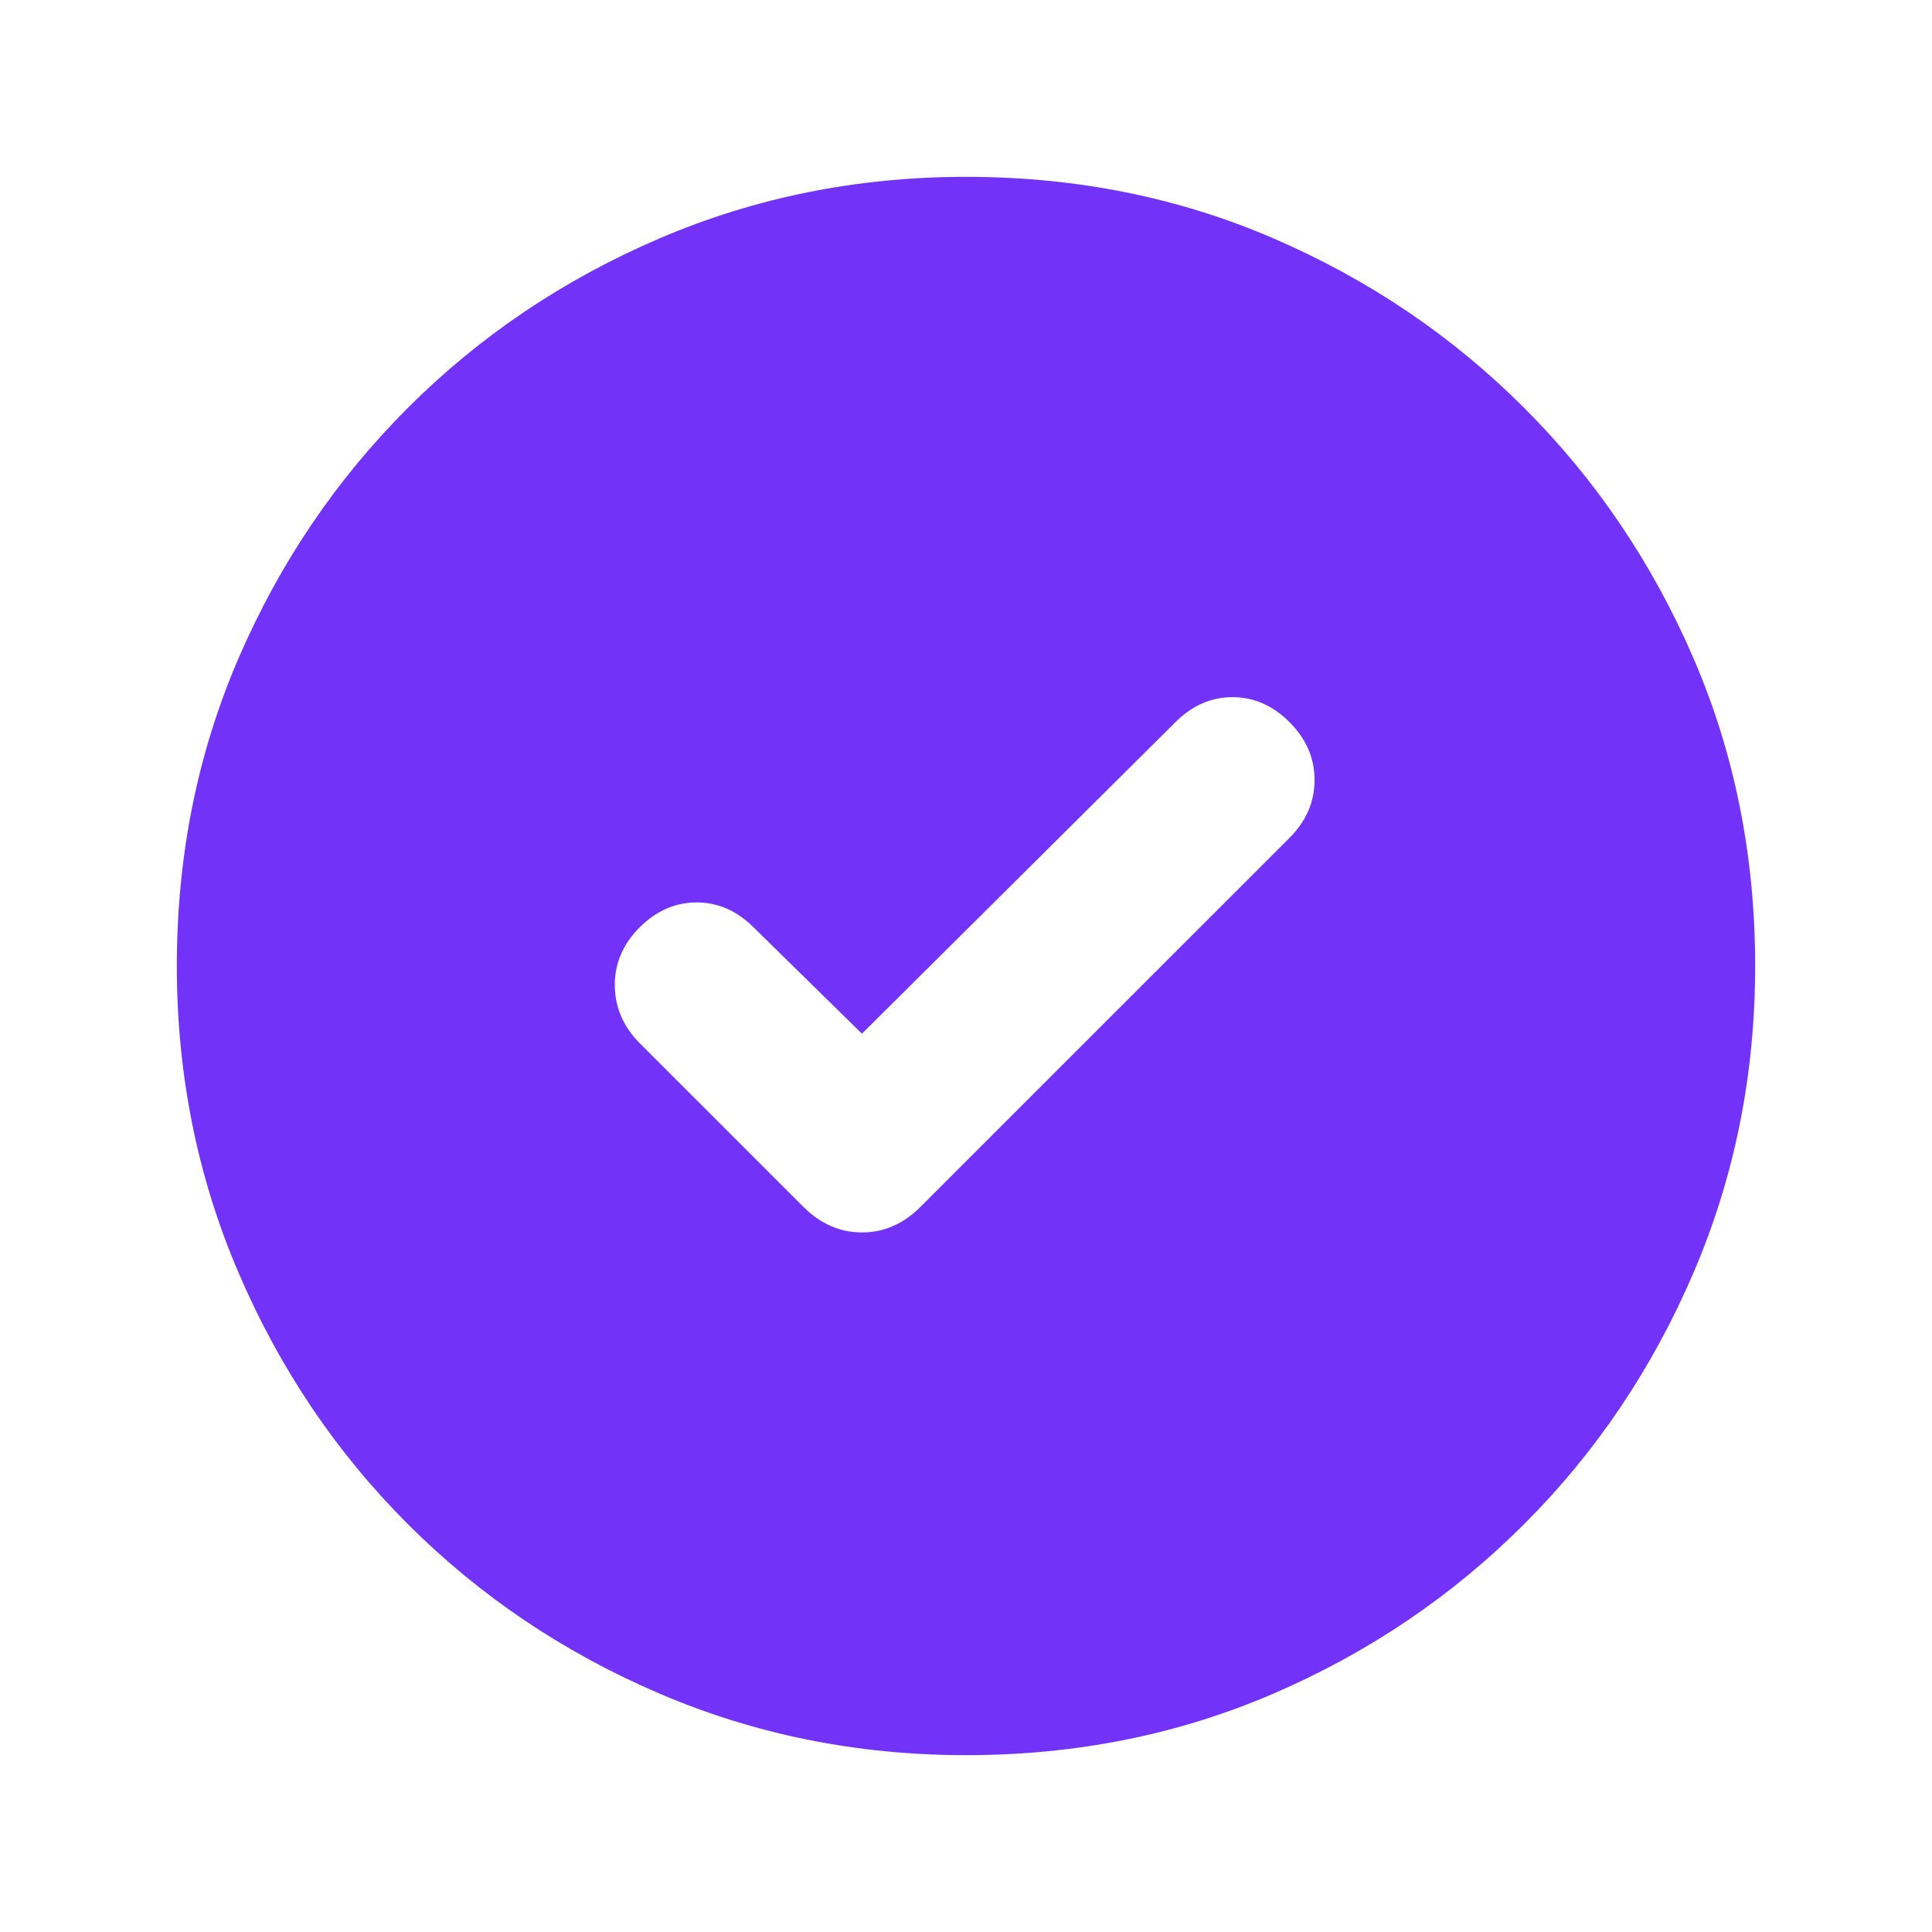 <svg width="64" height="64" viewBox="0 0 64 64" fill="none" xmlns="http://www.w3.org/2000/svg">
<path d="M28.553 34.242L24.967 30.723C24.415 30.171 23.785 29.894 23.077 29.894C22.37 29.894 21.74 30.171 21.187 30.723C20.635 31.276 20.361 31.917 20.366 32.646C20.372 33.376 20.651 34.017 21.203 34.57L26.615 39.981C27.182 40.544 27.829 40.826 28.555 40.826C29.282 40.826 29.927 40.544 30.49 39.981L42.718 27.754C43.27 27.201 43.547 26.563 43.547 25.838C43.547 25.114 43.27 24.476 42.718 23.923C42.165 23.37 41.535 23.094 40.828 23.094C40.121 23.094 39.491 23.37 38.938 23.923L28.553 34.242ZM32.001 58.142C28.404 58.142 25.019 57.462 21.844 56.101C18.669 54.74 15.892 52.87 13.511 50.489C11.131 48.109 9.26 45.331 7.9 42.156C6.539 38.982 5.858 35.596 5.858 32C5.858 28.359 6.539 24.963 7.9 21.81C9.26 18.658 11.131 15.891 13.511 13.511C15.892 11.13 18.669 9.26 21.844 7.899C25.019 6.538 28.404 5.858 32.001 5.858C35.641 5.858 39.038 6.538 42.19 7.899C45.343 9.26 48.109 11.13 50.489 13.511C52.87 15.891 54.74 18.658 56.101 21.81C57.462 24.963 58.142 28.359 58.142 32C58.142 35.596 57.462 38.982 56.101 42.156C54.74 45.331 52.87 48.109 50.489 50.489C48.109 52.87 45.343 54.74 42.19 56.101C39.038 57.462 35.641 58.142 32.001 58.142Z" fill="#7232F8"/>
</svg>
